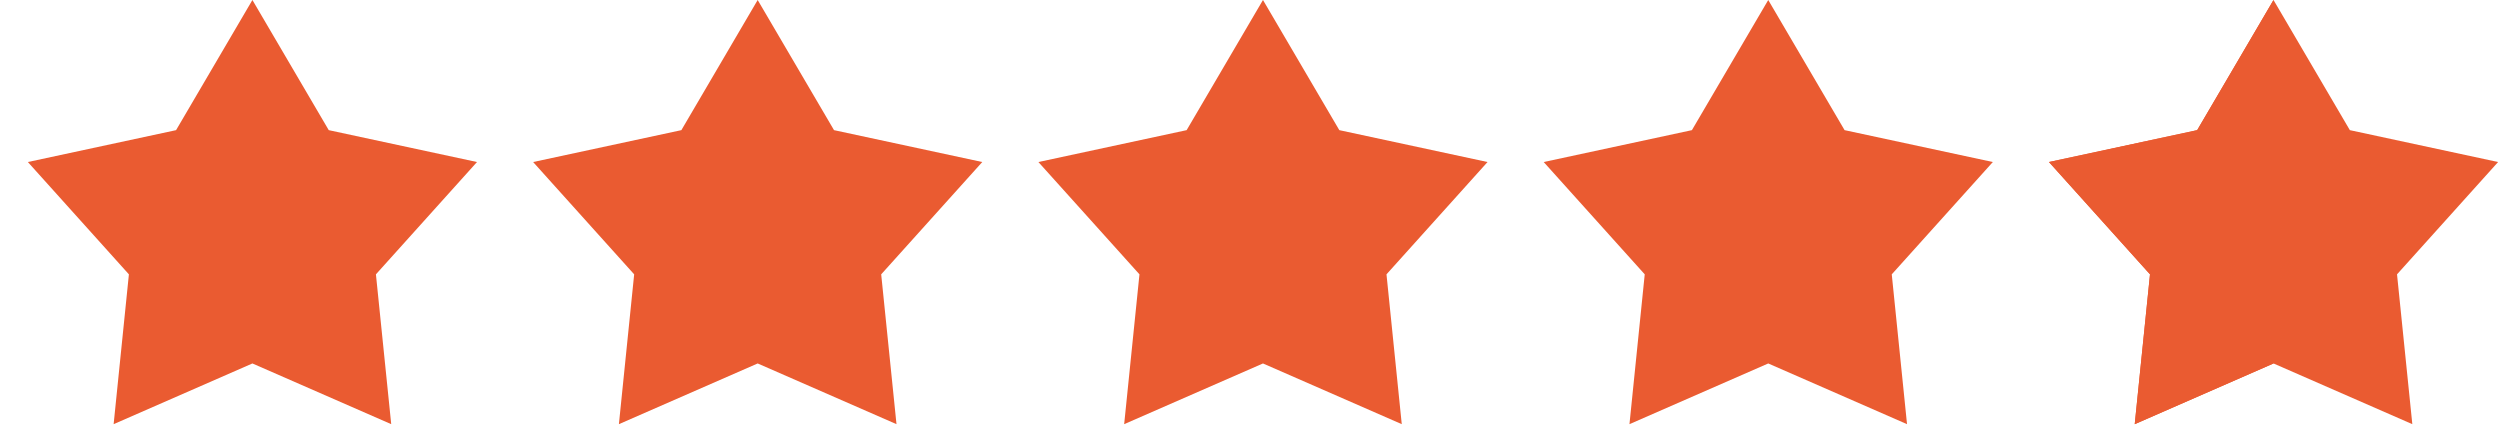 <svg width="84" height="15" viewBox="0 0 84 15" fill="none" xmlns="http://www.w3.org/2000/svg">
<path d="M8.481 0L11.046 4.373L16.027 5.444L12.631 9.218L13.145 14.252L8.481 12.212L3.818 14.252L4.331 9.218L0.936 5.444L5.916 4.373L8.481 0Z" fill="#EA5B31"/>
<path d="M25.458 0L28.023 4.373L33.004 5.444L29.608 9.218L30.122 14.252L25.458 12.212L20.795 14.252L21.308 9.218L17.913 5.444L22.894 4.373L25.458 0Z" fill="#EA5B31"/>
<path d="M42.436 0L45.001 4.373L49.981 5.444L46.586 9.218L47.099 14.252L42.436 12.212L37.772 14.252L38.286 9.218L34.89 5.444L39.871 4.373L42.436 0Z" fill="#EA5B31"/>
<path d="M59.413 0L61.978 4.373L66.959 5.444L63.563 9.218L64.076 14.252L59.413 12.212L54.75 14.252L55.263 9.218L51.868 5.444L56.848 4.373L59.413 0Z" fill="#EA5B31"/>
<path d="M76.39 0L78.955 4.373L83.936 5.444L80.54 9.218L81.054 14.252L76.39 12.212L71.727 14.252L72.24 9.218L68.845 5.444L73.825 4.373L76.39 0Z" fill="#EA5B31"/>
<path d="M71.727 14.252L76.39 12.212V0L73.825 4.373L68.845 5.444L72.24 9.218L71.727 14.252Z" fill="#EA5B31"/>
</svg>
